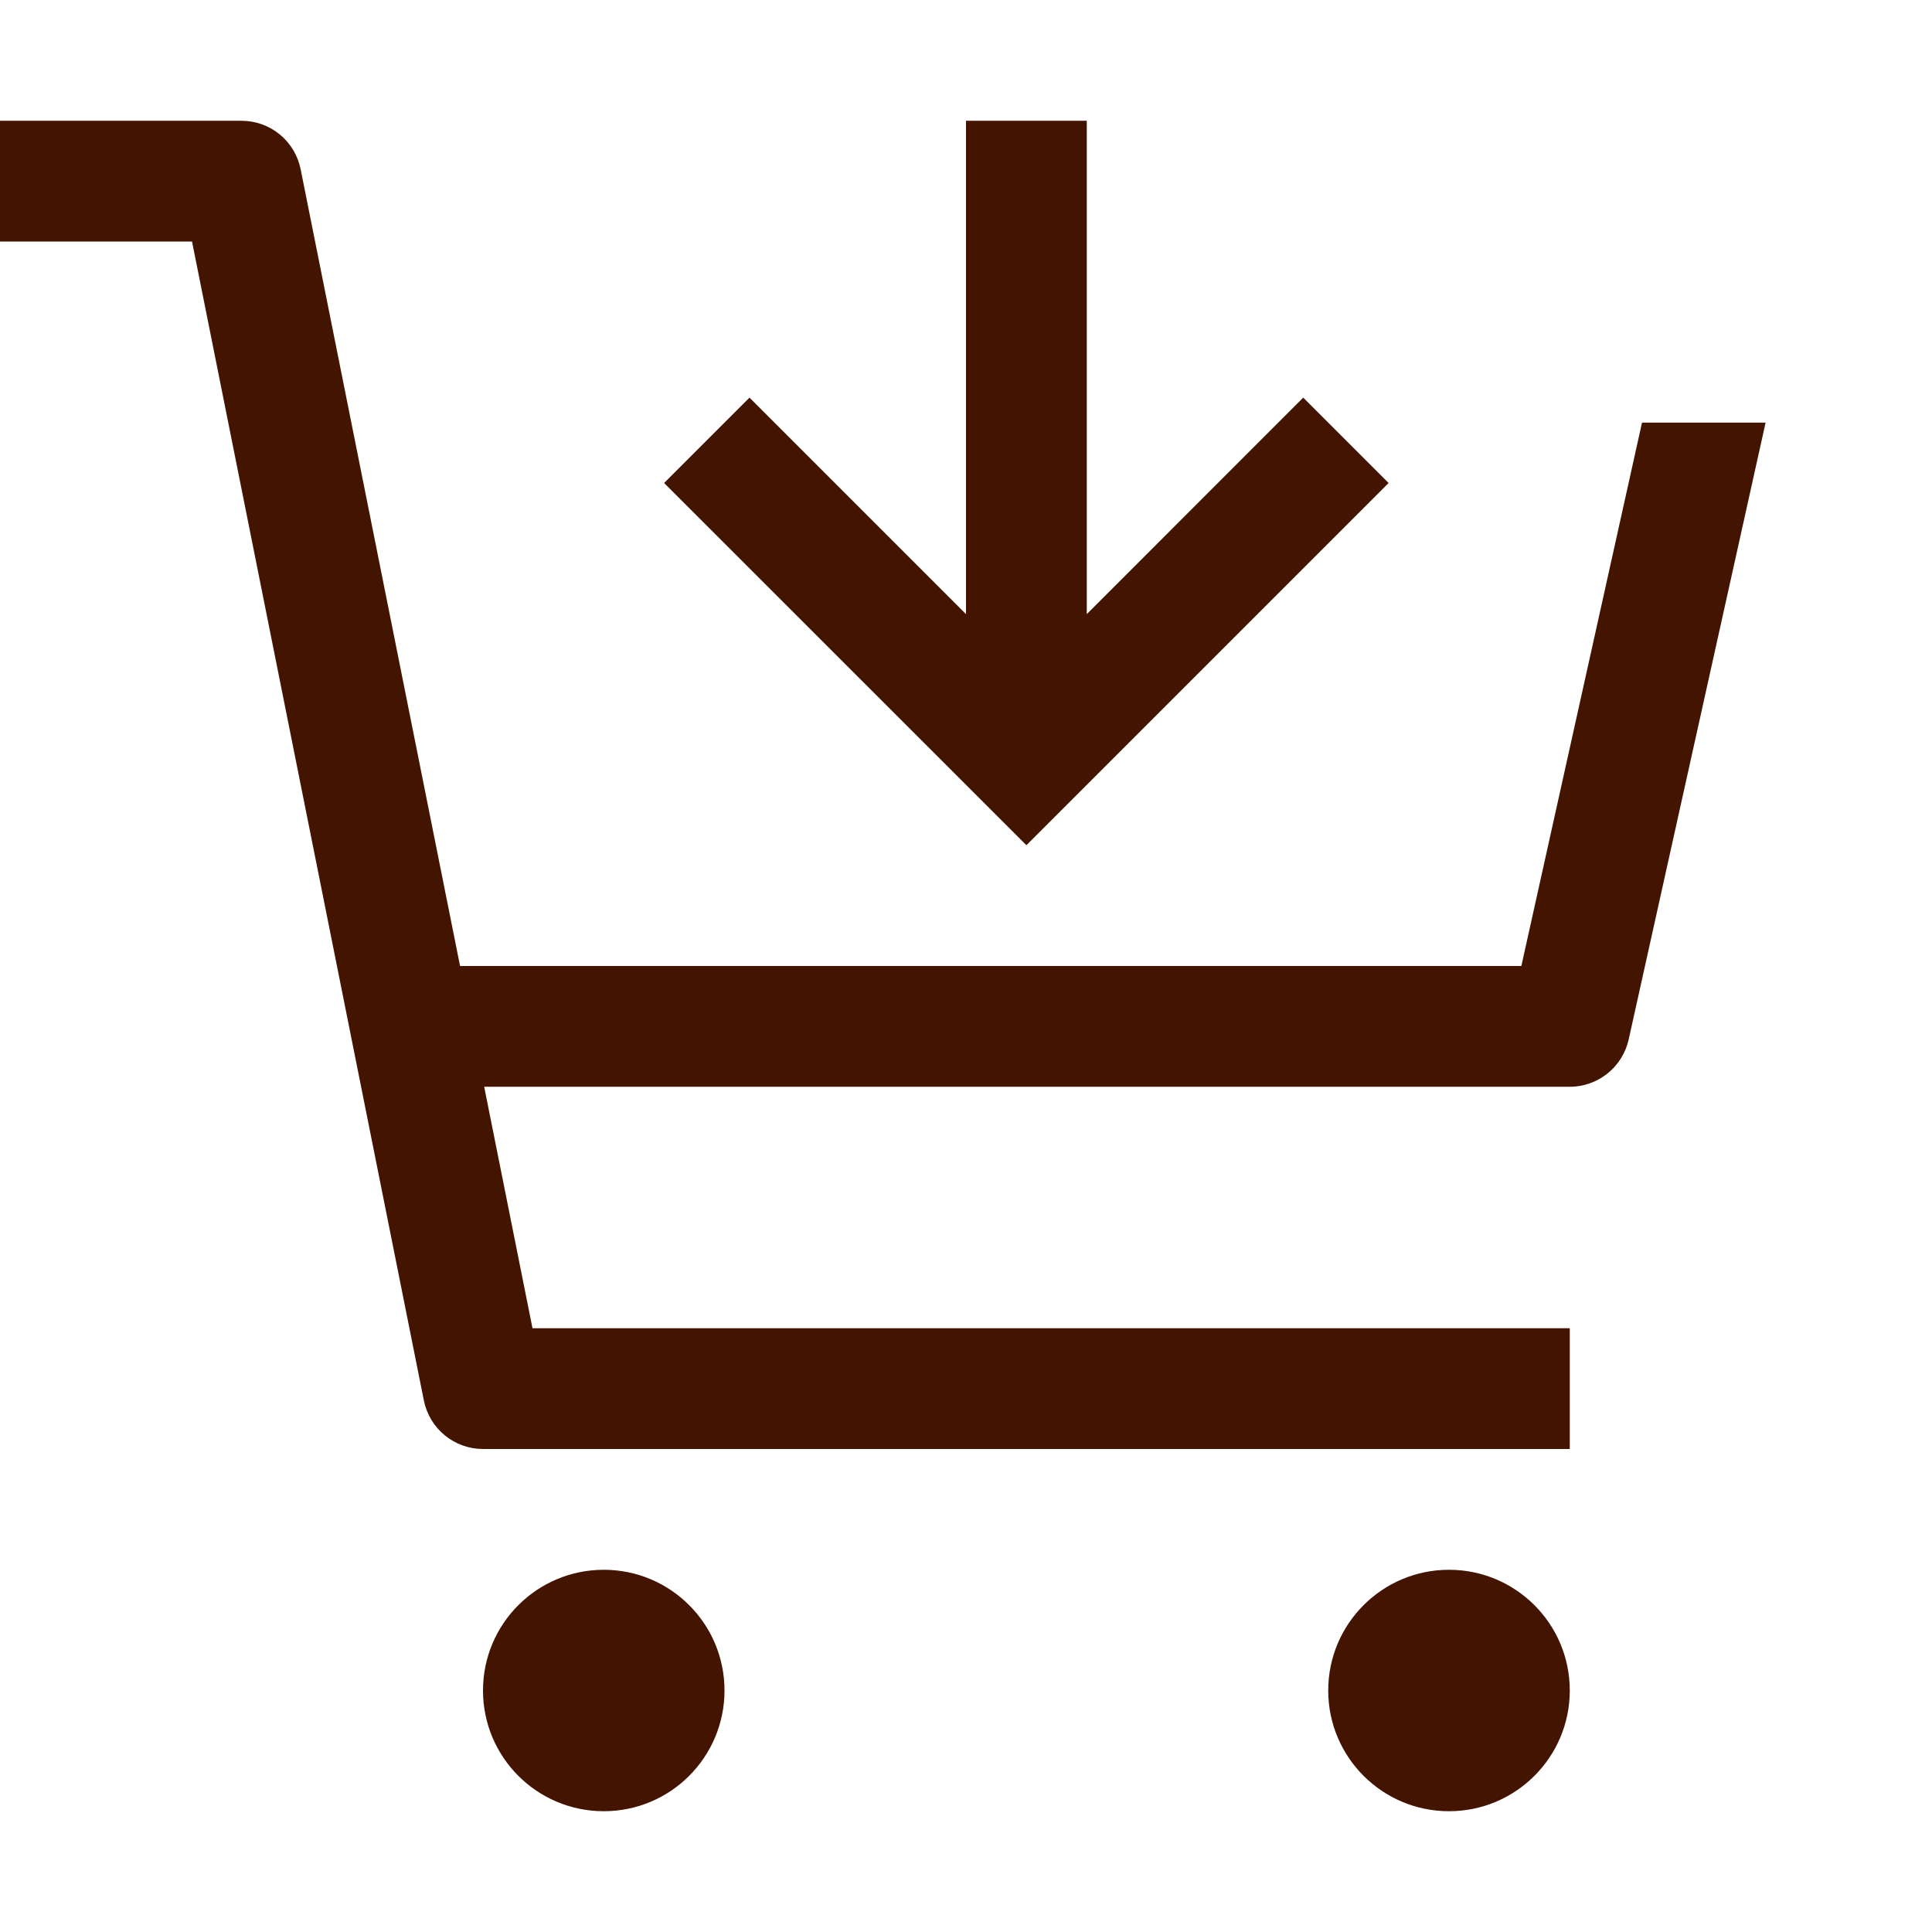 <svg width="31" height="31" viewBox="0 0 31 31" fill="none" xmlns="http://www.w3.org/2000/svg">
<path d="M9.688 29.062C10.758 29.062 11.625 28.195 11.625 27.125C11.625 26.055 10.758 25.188 9.688 25.188C8.617 25.188 7.75 26.055 7.75 27.125C7.75 28.195 8.617 29.062 9.688 29.062Z" fill="#431400"/>
<path d="M23.25 29.062C24.32 29.062 25.188 28.195 25.188 27.125C25.188 26.055 24.32 25.188 23.25 25.188C22.18 25.188 21.312 26.055 21.312 27.125C21.312 28.195 22.18 29.062 23.25 29.062Z" fill="#431400"/>
<path d="M4.824 2.716C4.78 2.497 4.662 2.299 4.489 2.157C4.316 2.015 4.099 1.938 3.875 1.938H0V3.875H3.081L6.801 22.471C6.845 22.691 6.963 22.888 7.136 23.03C7.309 23.172 7.526 23.25 7.75 23.25H25.188V21.312H8.544L7.769 17.438H25.188C25.408 17.438 25.622 17.362 25.794 17.224C25.965 17.087 26.085 16.894 26.133 16.679L28.33 6.781H26.347L24.411 15.5H7.382L4.824 2.716Z" fill="#431400"/>
<path d="M20.911 6.38L17.438 9.854V1.938H15.5V9.854L12.026 6.38L10.656 7.75L16.469 13.562L22.281 7.75L20.911 6.38Z" fill="#431400"/>
</svg>
